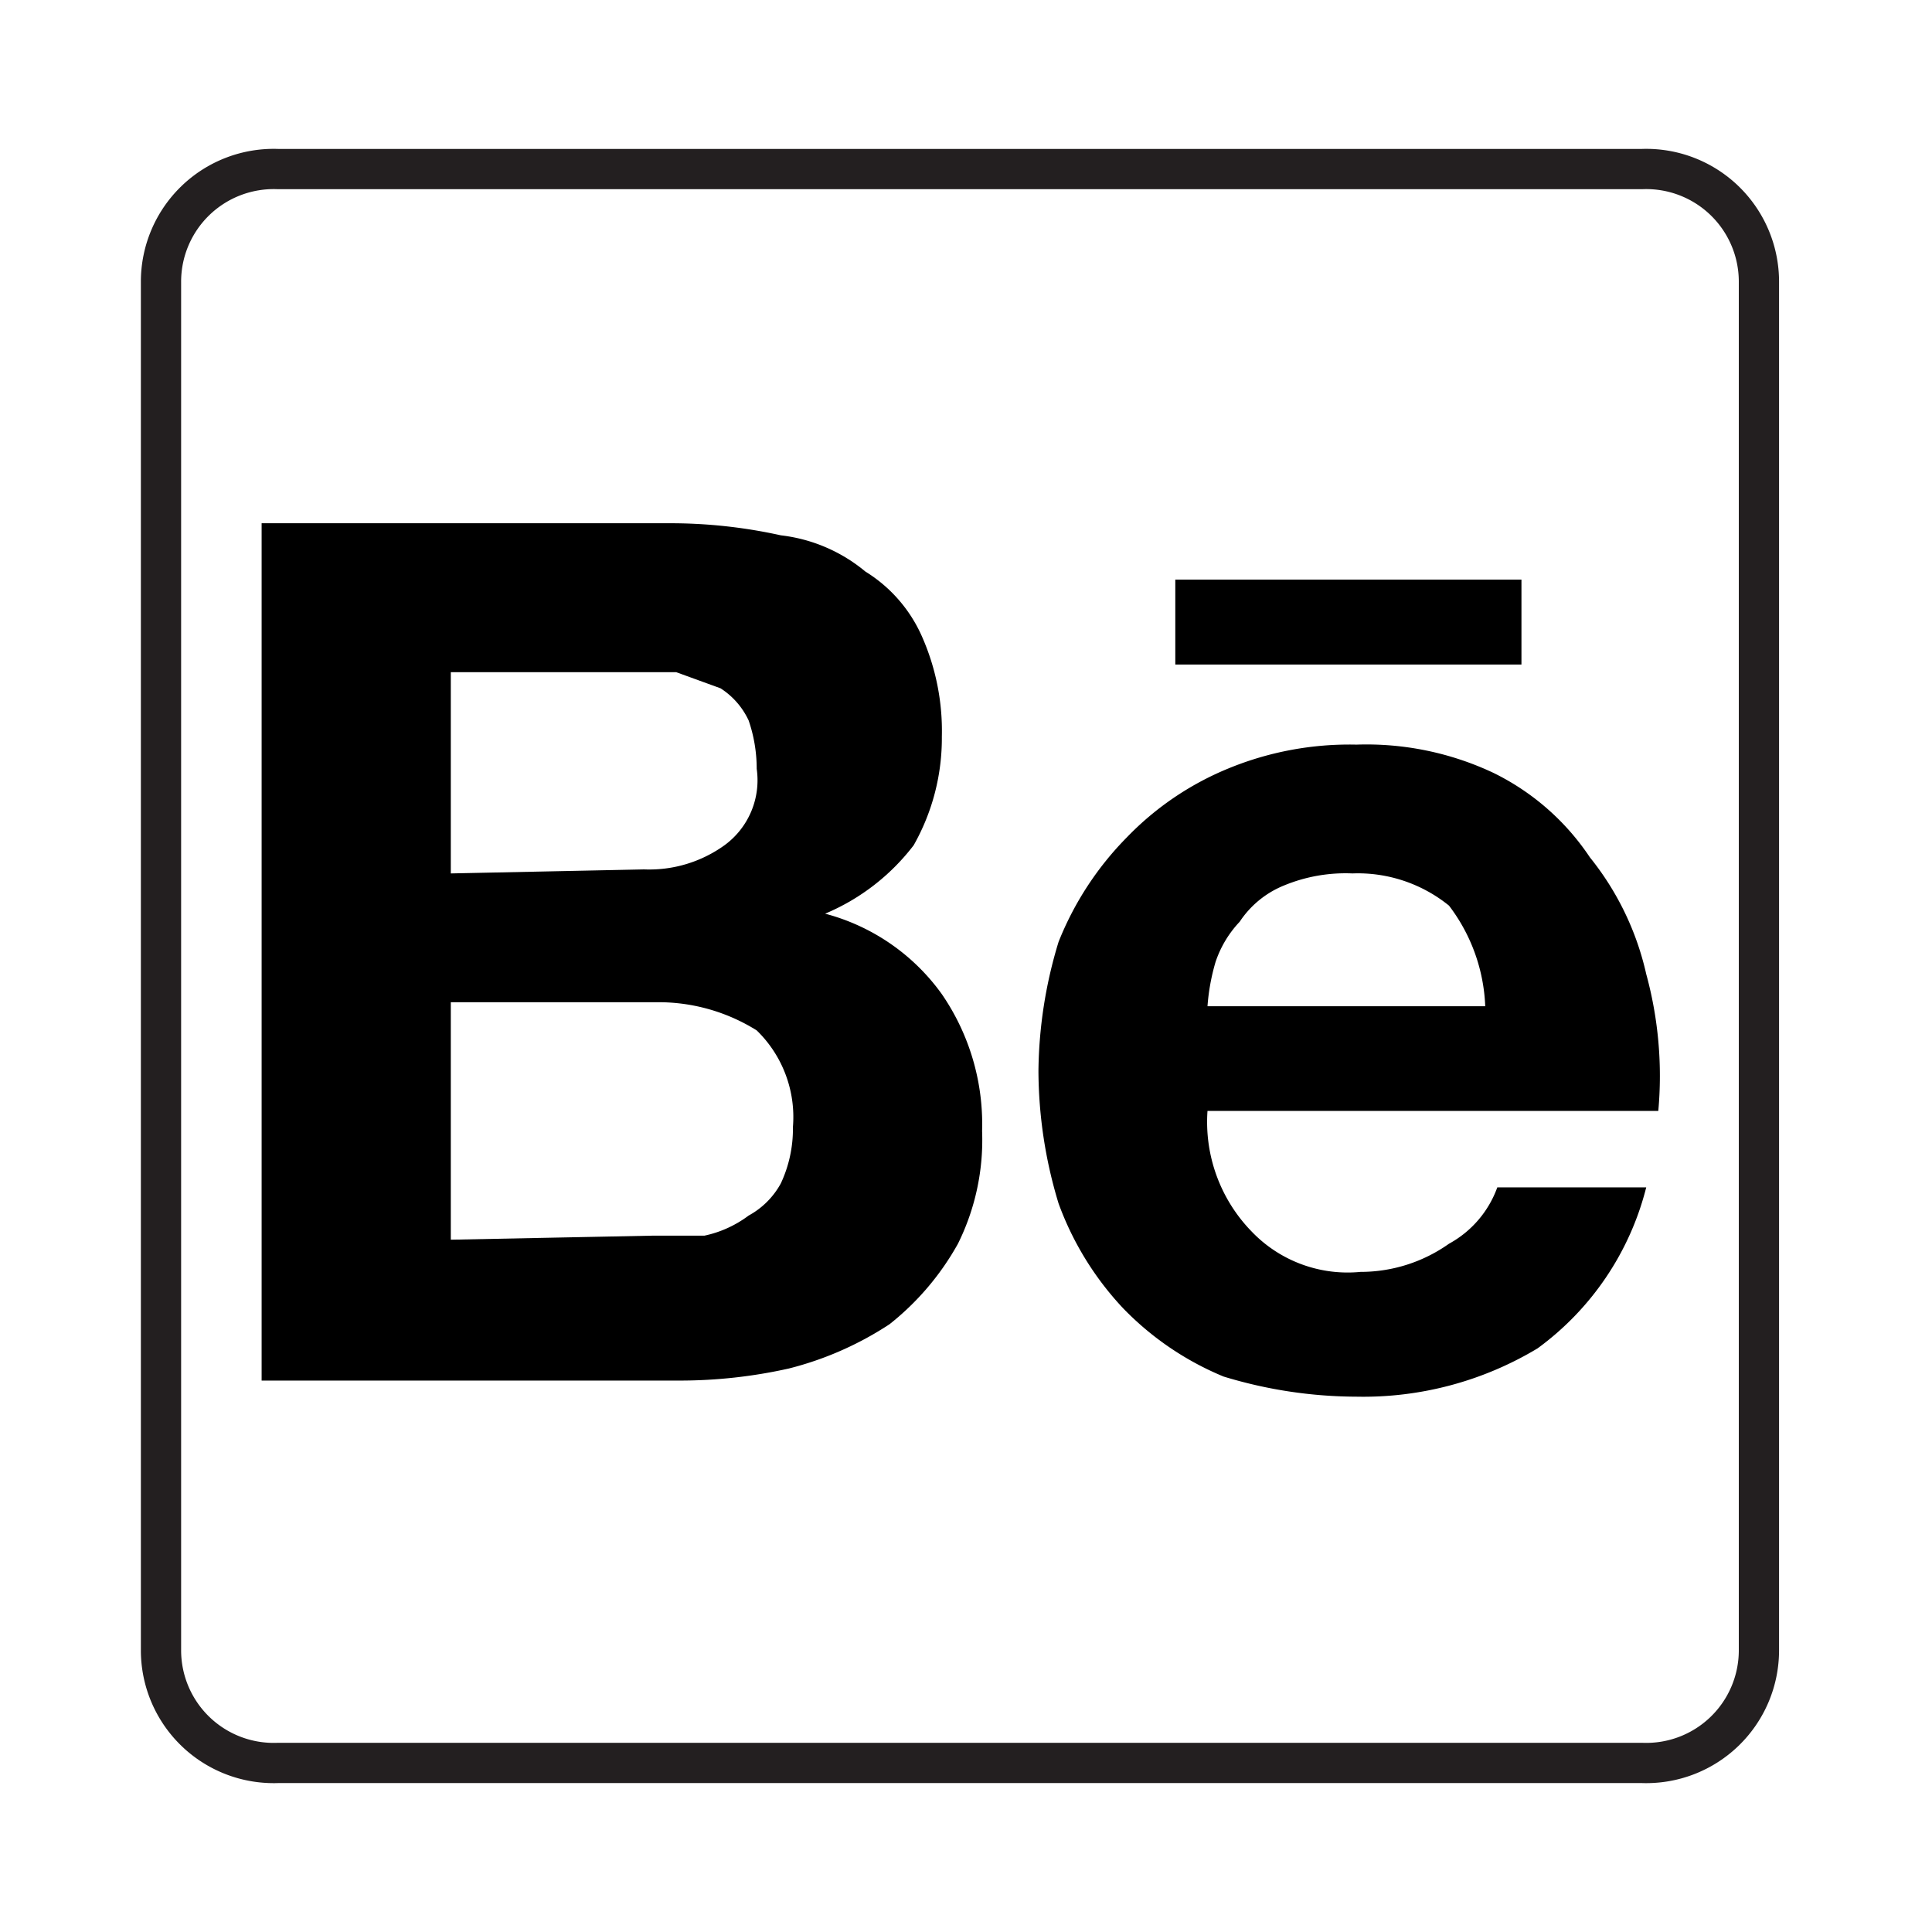 <svg id="a8000000-6afb-4305-99b4-7a08976c7d2f" data-name="Layer 1" xmlns="http://www.w3.org/2000/svg" viewBox="0 0 48 48"><defs><style>.b1bc4edd-eee7-4eb2-8707-c6403d9b2ac9{fill:none;stroke:#231f20;stroke-miterlimit:10;}</style></defs><title>SocialIcons</title><path d="M16.6,13a12.7,12.7,0,0,1,2.8.3,4,4,0,0,1,2.1.9,3.6,3.6,0,0,1,1.4,1.6,5.8,5.8,0,0,1,.5,2.5,5.4,5.4,0,0,1-.7,2.7,5.4,5.4,0,0,1-2.2,1.7,5.2,5.2,0,0,1,2.9,2,5.7,5.7,0,0,1,1,3.4,5.8,5.8,0,0,1-.6,2.8,6.7,6.7,0,0,1-1.7,2A8.2,8.2,0,0,1,19.6,34a12.4,12.4,0,0,1-2.7.3H6.5V13ZM16,21.6a3.2,3.2,0,0,0,2-.6,2,2,0,0,0,.8-1.9,3.7,3.7,0,0,0-.2-1.2,1.9,1.9,0,0,0-.7-.8l-1.1-.4H11.2v5Zm.2,9.1h1.3a2.8,2.8,0,0,0,1.1-.5,2,2,0,0,0,.8-.8,3.2,3.2,0,0,0,.3-1.4,3,3,0,0,0-.9-2.4,4.6,4.6,0,0,0-2.5-.7H11.2v5.9Z"/><path d="M31.1,30.6a3.3,3.3,0,0,0,2.7,1,3.8,3.8,0,0,0,2.2-.7,2.6,2.6,0,0,0,1.2-1.4h3.7a7.1,7.1,0,0,1-2.7,4,8.4,8.4,0,0,1-4.5,1.2,11.4,11.4,0,0,1-3.3-.5,7.4,7.4,0,0,1-2.5-1.7,7.6,7.6,0,0,1-1.6-2.6,11.4,11.4,0,0,1-.5-3.3,11.3,11.3,0,0,1,.5-3.2A7.8,7.8,0,0,1,28,20.8a7.4,7.4,0,0,1,2.5-1.7,7.9,7.9,0,0,1,3.2-.6,7.4,7.4,0,0,1,3.4.7,6.1,6.1,0,0,1,2.4,2.1,7.1,7.1,0,0,1,1.4,2.9,9.6,9.6,0,0,1,.3,3.4H30A3.9,3.9,0,0,0,31.1,30.6ZM36,22.5a3.6,3.6,0,0,0-2.4-.8,4,4,0,0,0-1.7.3,2.4,2.4,0,0,0-1.1.9,2.7,2.7,0,0,0-.6,1A5.2,5.2,0,0,0,30,25h6.9A4.4,4.4,0,0,0,36,22.5Z"/><rect x="29.2" y="14.4" width="8.6" height="2.11"/><path class="b1bc4edd-eee7-4eb2-8707-c6403d9b2ac9" d="M40.8,4.2H6.9A2.8,2.8,0,0,0,4,7V41a2.8,2.8,0,0,0,2.9,2.8H40.8A2.8,2.8,0,0,0,43.7,41V7A2.8,2.8,0,0,0,40.8,4.2Z"/></svg>